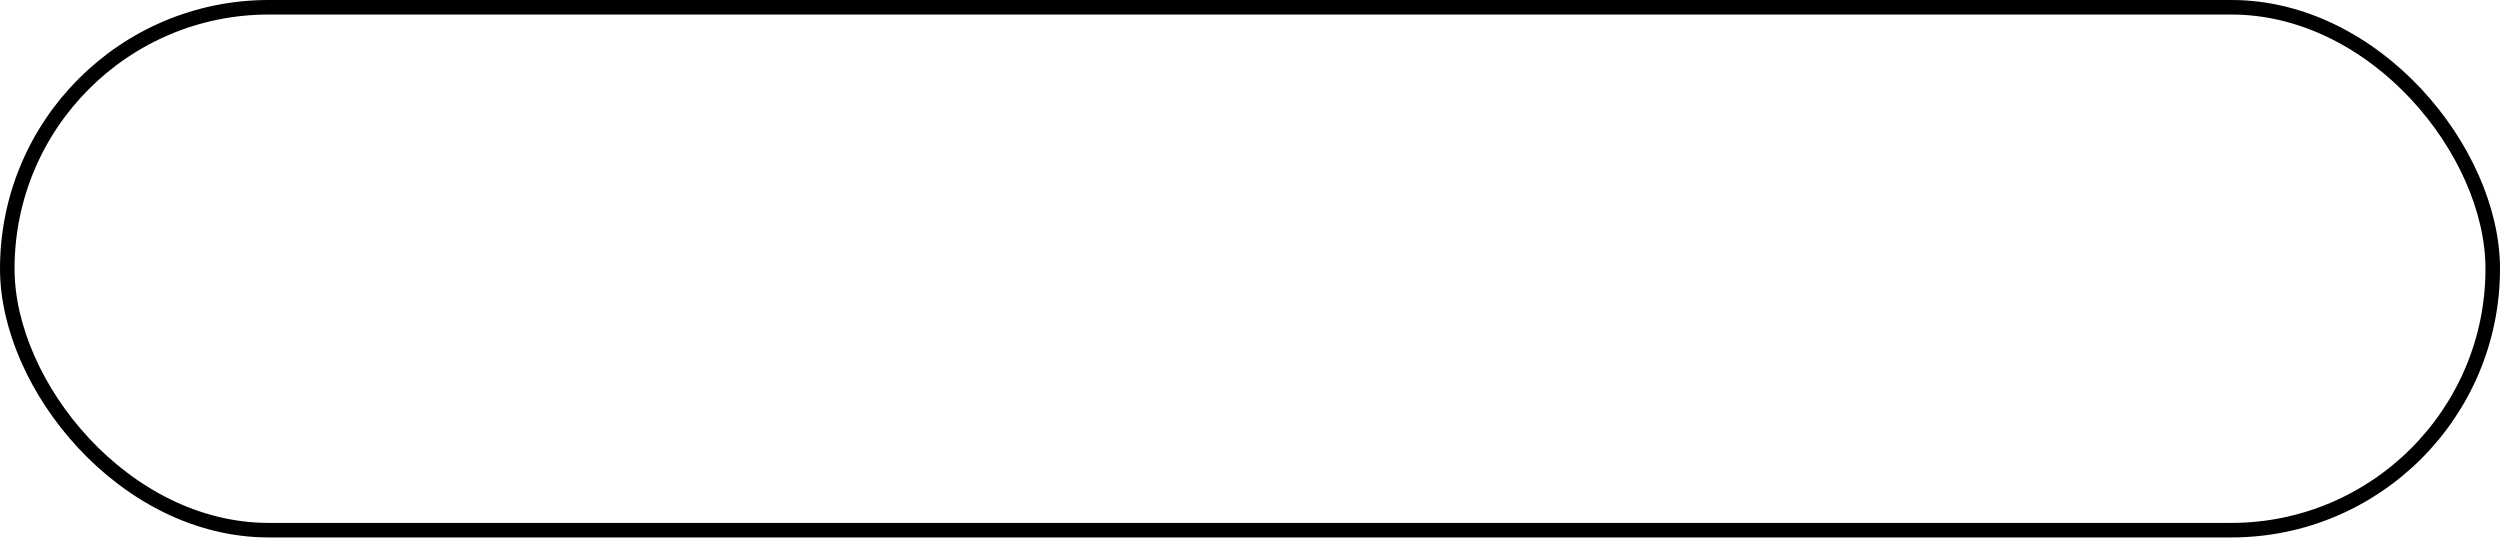 <?xml version="1.0" encoding="UTF-8"?>
<svg width="1032px" height="222px" viewBox="0 0 1032 222" version="1.1" xmlns="http://www.w3.org/2000/svg" xmlns:xlink="http://www.w3.org/1999/xlink">
    <!-- Generator: Sketch 63.1 (92452) - https://sketch.com -->
    <title>Rectangle</title>
    <desc>Created with Sketch.</desc>
    <g id="Page-1" stroke="none" stroke-width="1" fill="none" fill-rule="evenodd">
        <g id="Desktop-HD-Copy-3" transform="translate(-45, -747)" stroke="#000000" stroke-width="6">
            <rect id="Rectangle" x="48" y="750" width="1026" height="215.855" rx="107.928"></rect>
        </g>
    </g>
</svg>